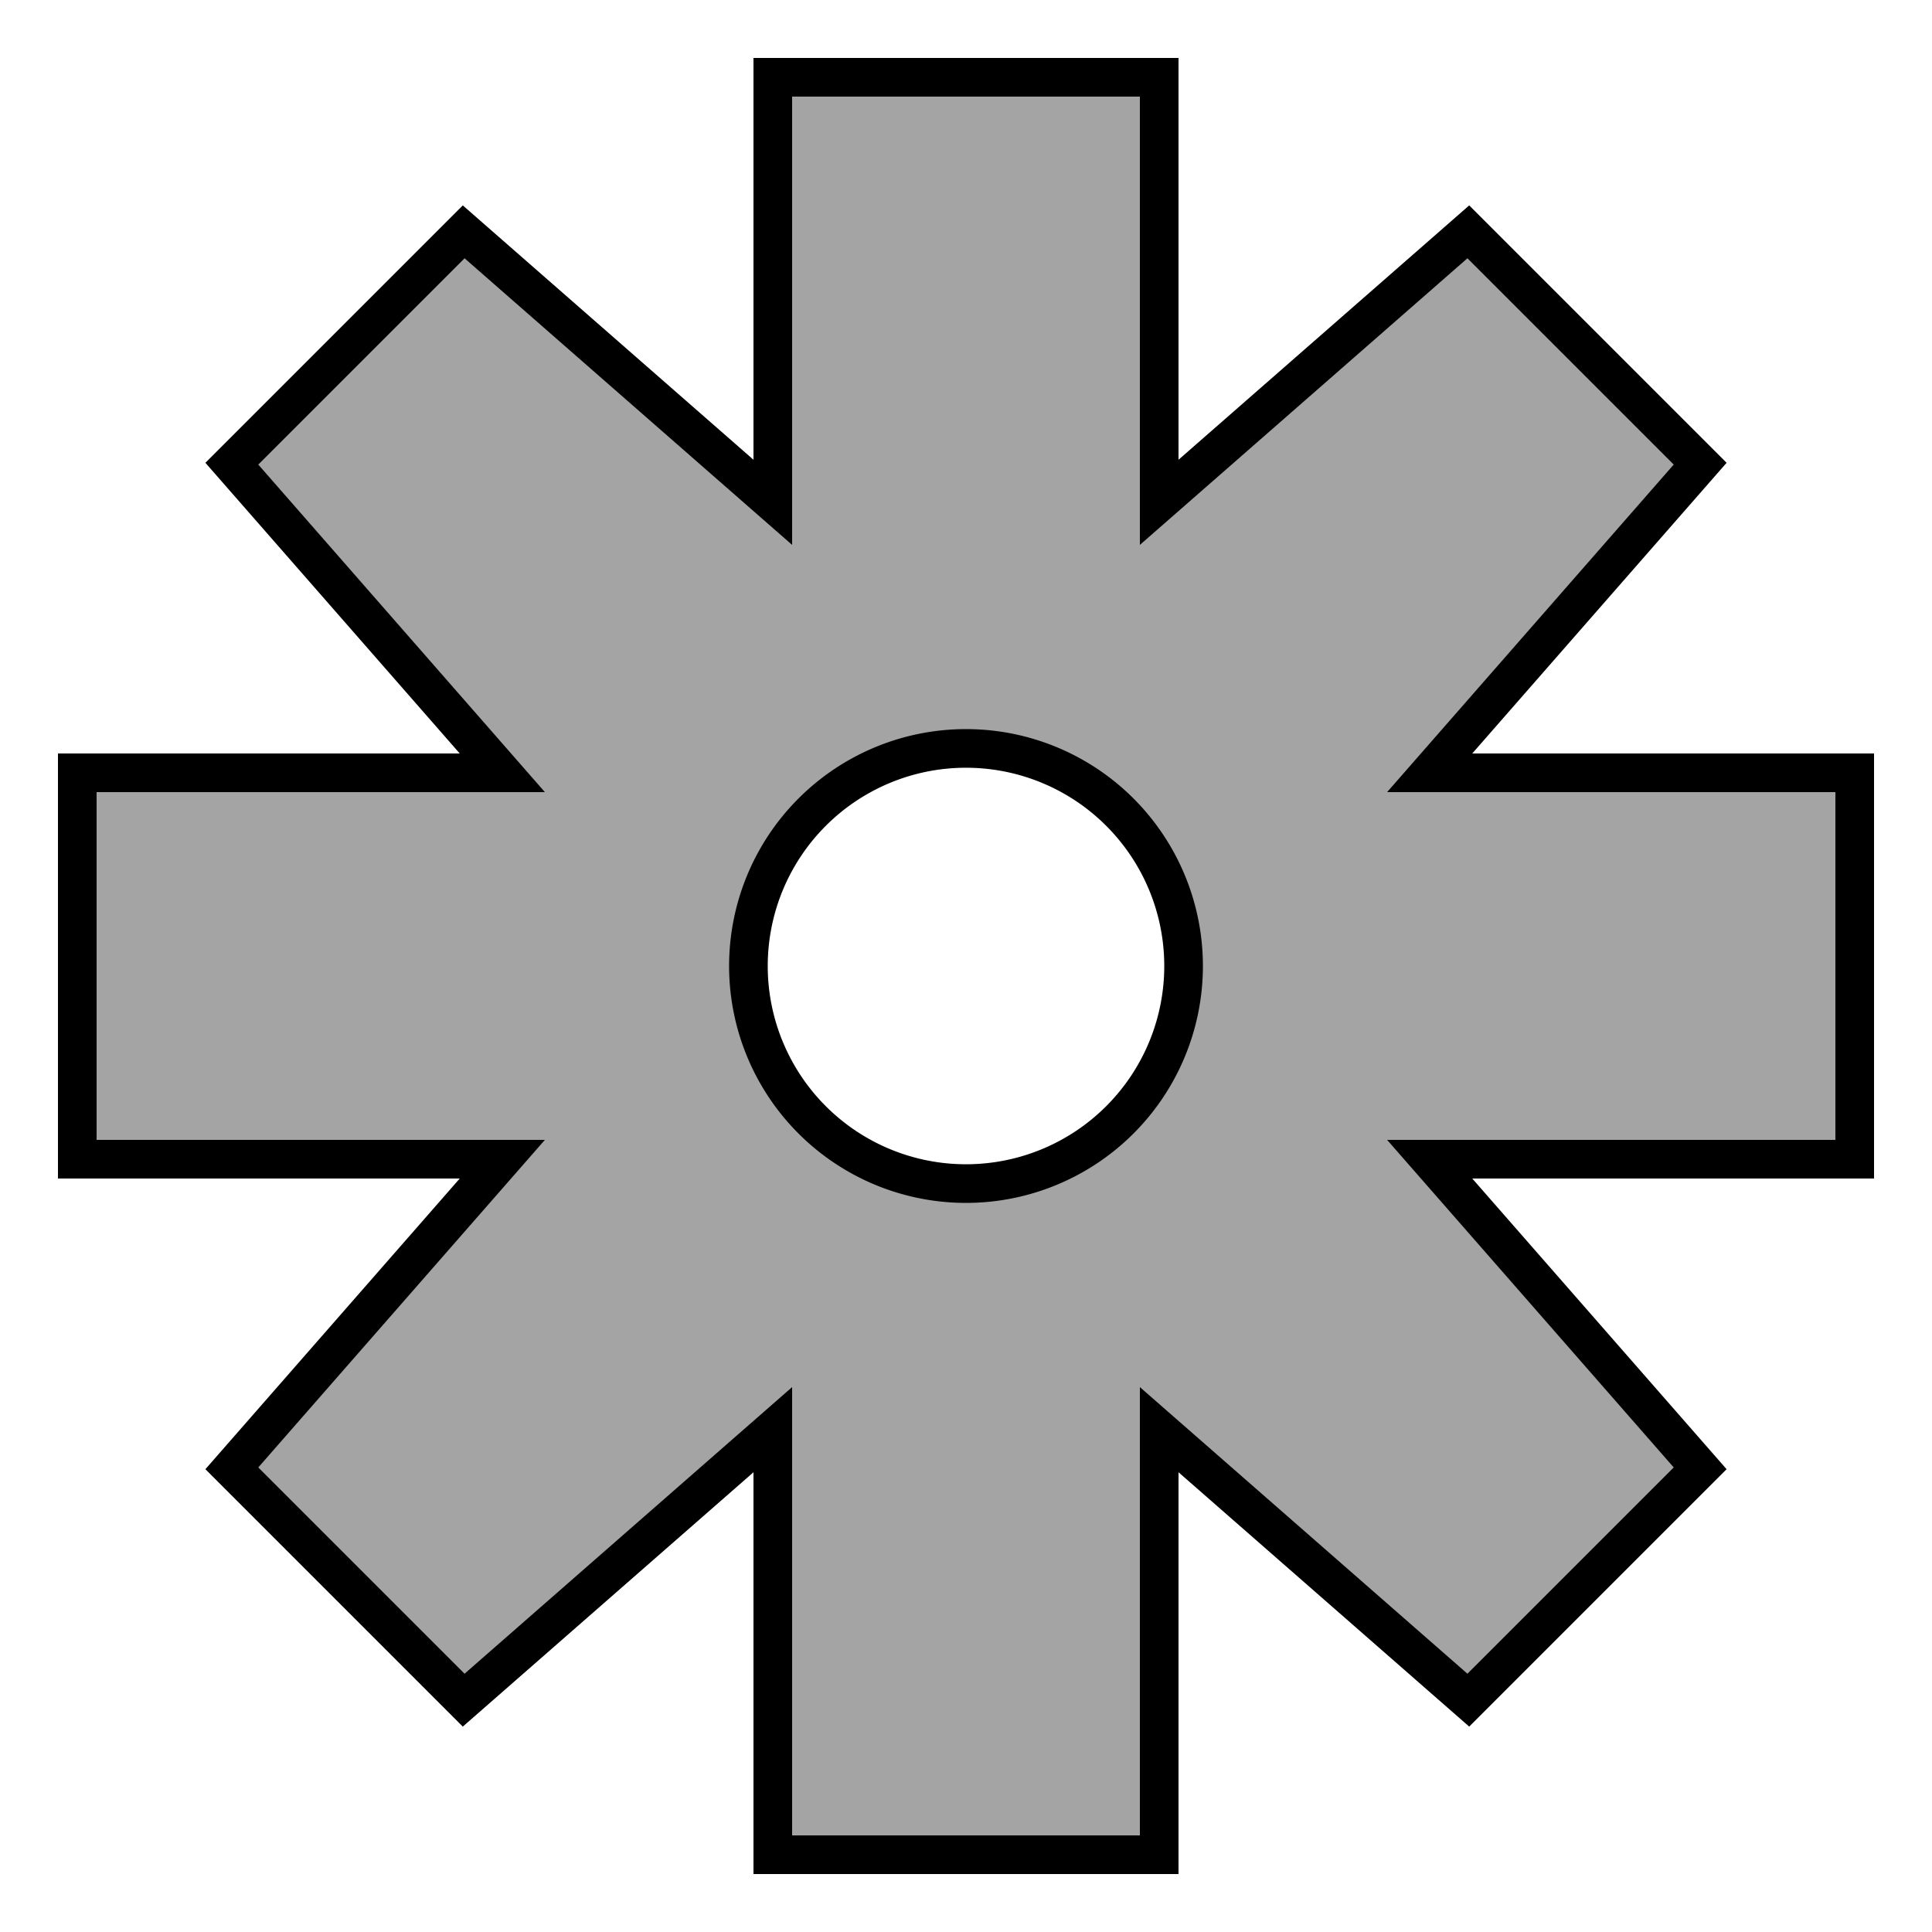 <?xml version="1.0" encoding="UTF-8" standalone="no"?>
<!-- Created with Inkscape (http://www.inkscape.org/) -->

<svg
   xmlns:dc="http://purl.org/dc/elements/1.1/"
   xmlns:cc="http://creativecommons.org/ns#"
   xmlns:rdf="http://www.w3.org/1999/02/22-rdf-syntax-ns#"
   xmlns:svg="http://www.w3.org/2000/svg"
   xmlns="http://www.w3.org/2000/svg"
   xmlns:sodipodi="http://sodipodi.sourceforge.net/DTD/sodipodi-0.dtd"
   xmlns:inkscape="http://www.inkscape.org/namespaces/inkscape"
   width="50"
   height="50"
   viewBox="0 0 50 50"
   id="svg2"
   version="1.1"
   inkscape:version="0.91 r13725"
   sodipodi:docname="sc-gear.svg">
  <defs
     id="defs4" />
  <sodipodi:namedview
     id="base"
     pagecolor="#ffffff"
     bordercolor="#666666"
     borderopacity="1.0"
     inkscape:pageopacity="0.0"
     inkscape:pageshadow="2"
     inkscape:zoom="1"
     inkscape:cx="26.940857"
     inkscape:cy="25.000921"
     inkscape:document-units="px"
     inkscape:current-layer="layer1"
     showgrid="true"
     units="px"
     guidetolerance="20"
     inkscape:snap-perpendicular="false"
     inkscape:snap-tangential="false"
     objecttolerance="20"
     inkscape:object-nodes="true"
     inkscape:window-width="1436"
     inkscape:window-height="855"
     inkscape:window-x="0"
     inkscape:window-y="1"
     inkscape:window-maximized="1">
    <inkscape:grid
       type="xygrid"
       id="grid3474"
       empspacing="5"
       dotted="false" />
  </sodipodi:namedview>
  <g
     inkscape:label="Layer 1"
     inkscape:groupmode="layer"
     id="layer1"
     transform="translate(0,-1002.362)">
    <path
       style="fill:#a4a4a4;fill-rule:evenodd;stroke:#000000;stroke-width:1px;stroke-linecap:butt;stroke-linejoin:miter;stroke-opacity:1;fill-opacity:1"
       d="M 20 2 L 20 13 L 12 6 L 6 12 L 13 20 L 2 20 L 2 30 L 13 30 L 6 38 L 12 44 L 20 37 L 20 48 L 30 48 L 30 37 L 38 44 L 44 38 L 37 30 L 48 30 L 48 20 L 37 20 L 44 12 L 38 6 L 30 13 L 30 2 L 20 2 z M 25 19.369 A 5.631 5.631 0 0 1 30.631 25 A 5.631 5.631 0 0 1 25 30.631 A 5.631 5.631 0 0 1 19.369 25 A 5.631 5.631 0 0 1 25 19.369 z "
       transform="translate(0,1002.362)"
       id="path3472" />
  </g>
</svg>
